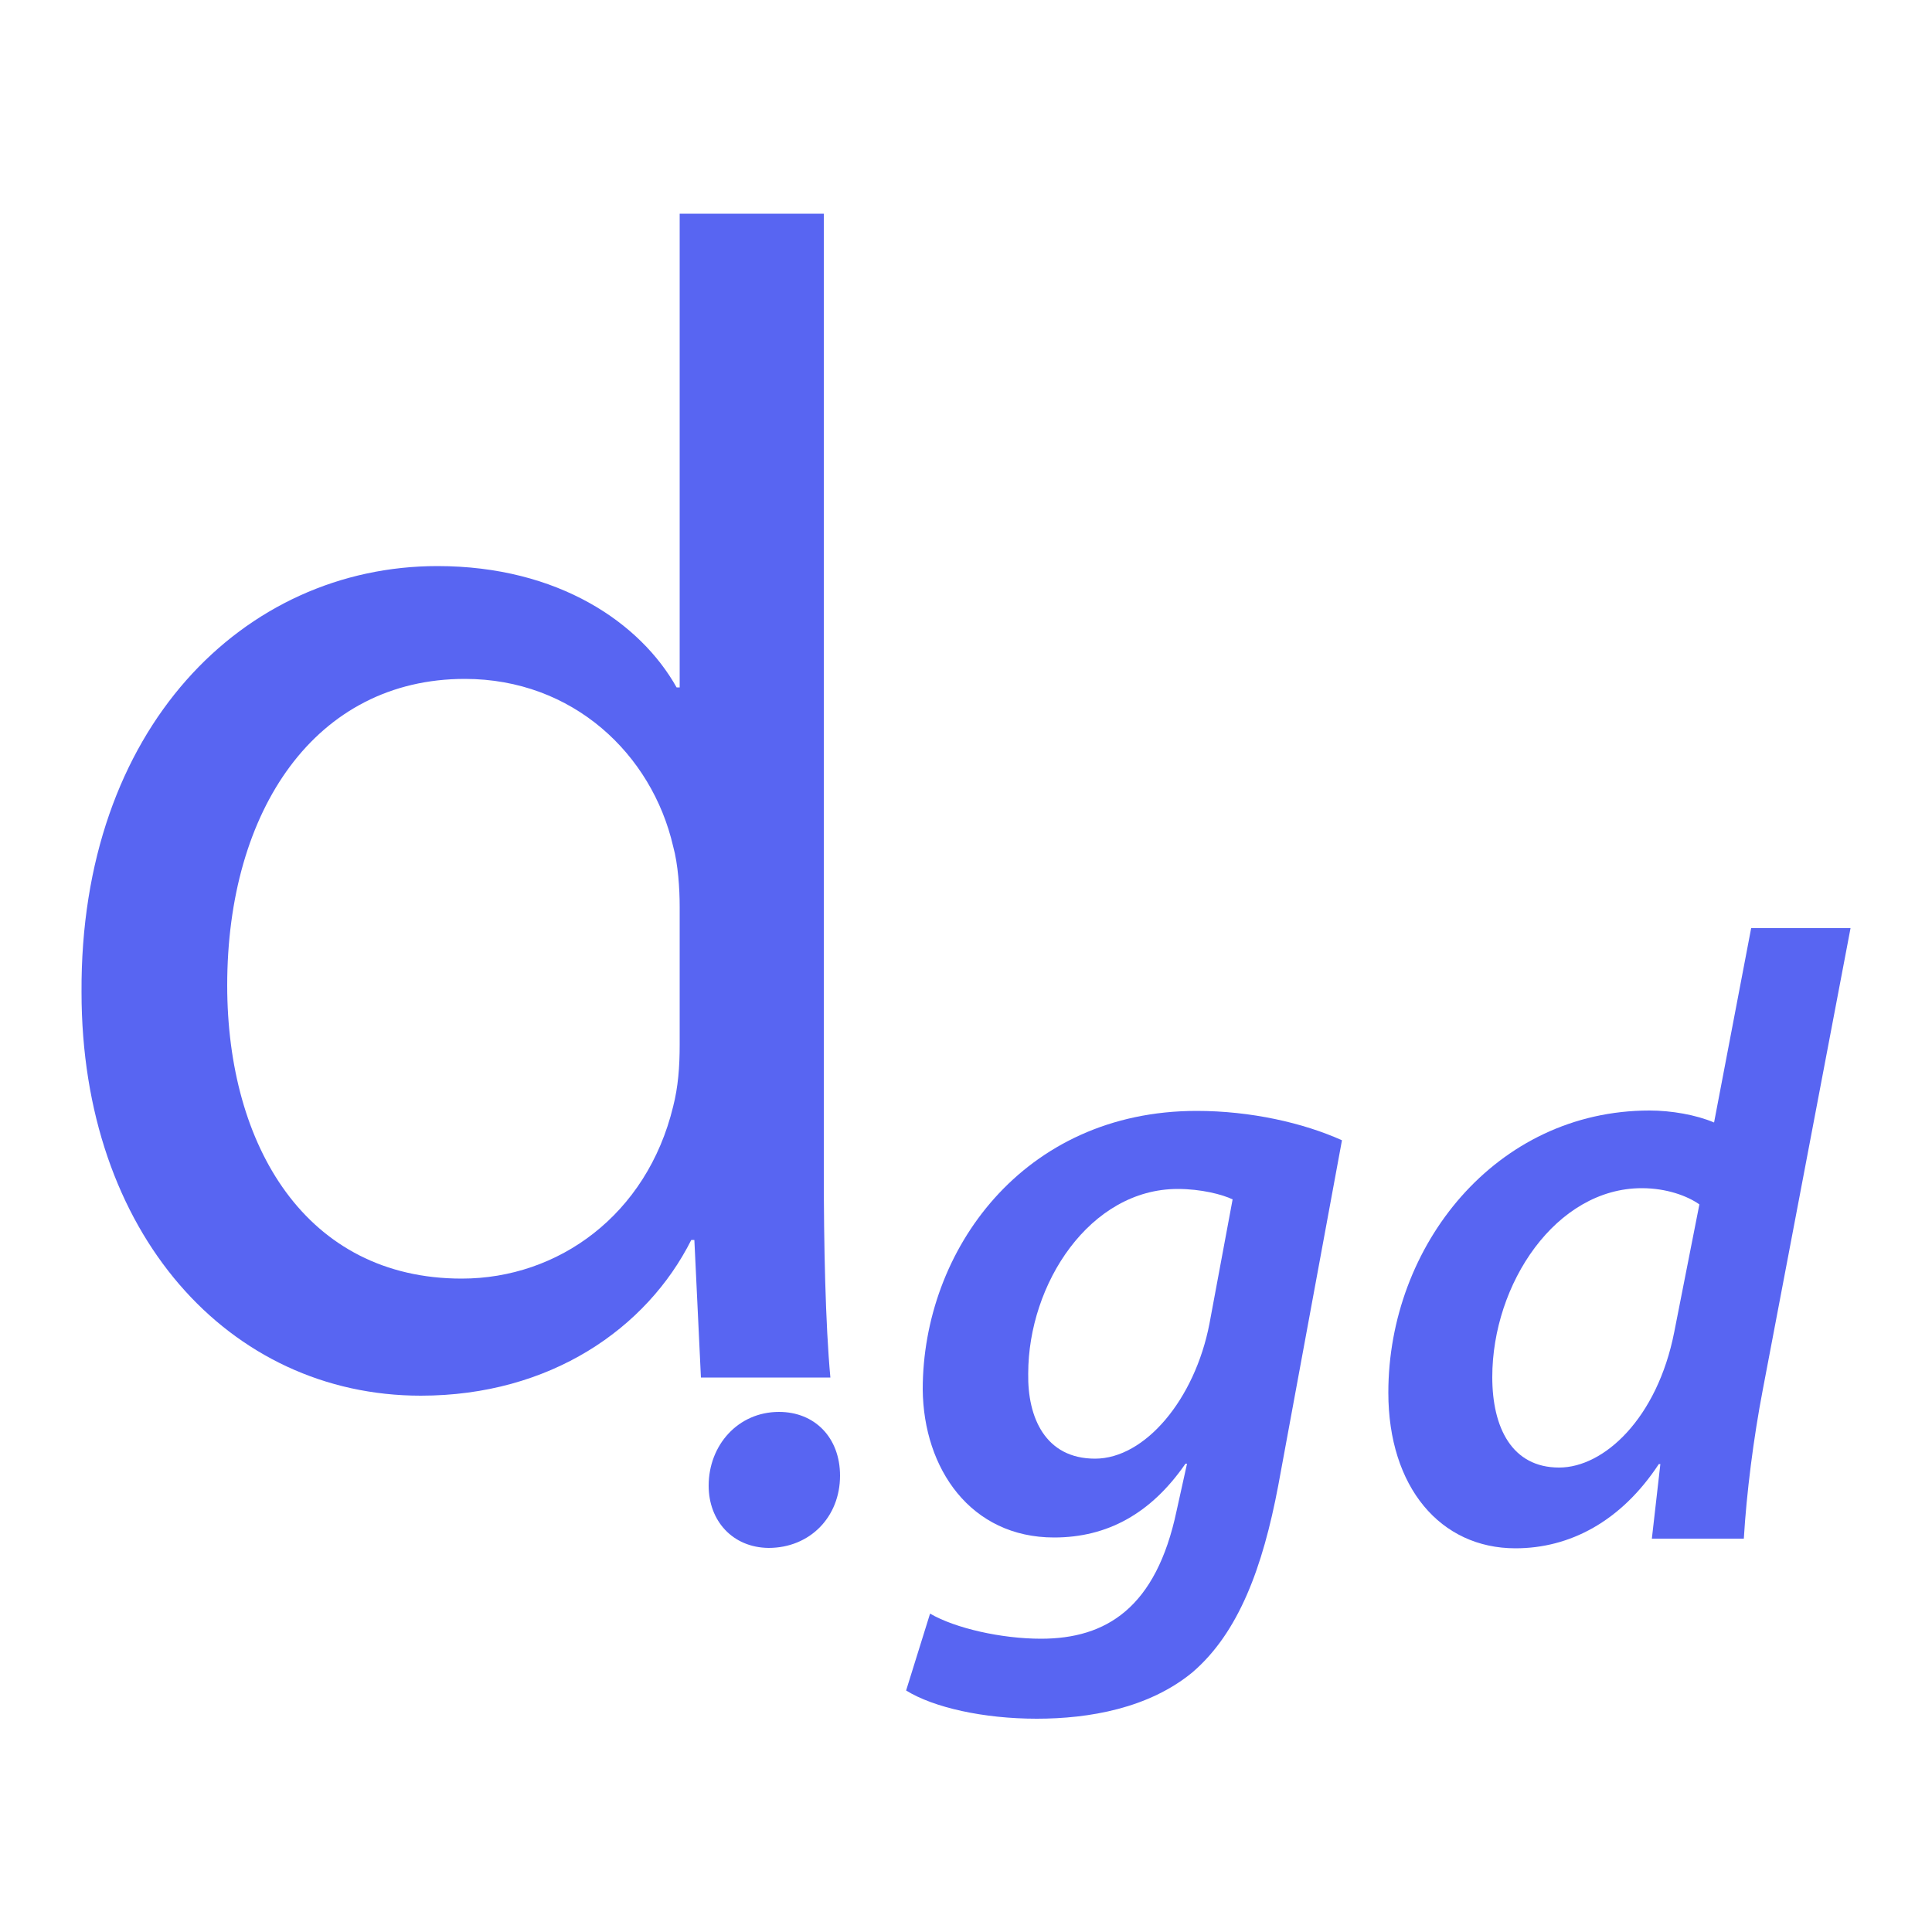 <?xml version="1.0" encoding="utf-8"?>
<!-- Generator: Adobe Illustrator 21.0.2, SVG Export Plug-In . SVG Version: 6.00 Build 0)  -->
<svg version="1.1" id="Lag_1" xmlns="http://www.w3.org/2000/svg" xmlns:xlink="http://www.w3.org/1999/xlink" x="0px" y="0px"
	 viewBox="0 0 500 500" enable-background="new 0 0 500 500" xml:space="preserve">
<g>
	<g>
		<path fill="#5865F2" d="M213.2,55.3v248.2c0,18.2,0.4,39,1.7,53h-33.5l-1.7-35.6h-0.8c-11.5,22.9-36.5,40.3-70,40.3
			c-49.6,0-87.8-42-87.8-104.4c-0.4-68.3,42-110.3,92.1-110.3c31.4,0,52.6,14.8,61.9,31.4h0.8V55.3H213.2z M175.9,234.7
			c0-4.7-0.4-11-1.7-15.7c-5.5-23.8-25.9-43.3-53.9-43.3c-38.6,0-61.5,33.9-61.5,79.3c0,41.6,20.4,75.9,60.7,75.9
			c25,0,47.9-16.5,54.7-44.5c1.3-5.1,1.7-10.2,1.7-16.1V234.7z"/>
	</g>
	<g>
		<path fill="#5865F2" d="M183.4,384.5c0-10.5,7.6-19.1,18.2-19.1c9.3,0,15.8,6.7,15.8,16.5c0,10.7-7.8,18.7-18.5,18.7
			C189.6,400.5,183.4,393.6,183.4,384.5z"/>
		<path fill="#5865F2" d="M240.7,417.6c6.5,3.8,18.5,6.5,28.7,6.5c16.9,0,29.8-8,35.1-33.1l2.7-12.2h-0.4
			c-8.9,12.9-20.2,19.1-34,19.1c-21.6,0-33.8-17.8-34-38.3c0-36,26-72.1,70.9-72.1c14,0,27.6,3.1,37.6,7.6l-16.5,89.4
			c-4,21.1-10.2,38-22.2,48.3c-11.3,9.3-26.7,12-40.3,12c-13.8,0-26.7-2.9-33.8-7.3L240.7,417.6z M319,310.4
			c-2.7-1.3-8.2-2.7-14.2-2.7c-22.7,0-38.7,24.5-38.7,47.8c-0.2,11.3,4.4,22,17.3,22c12.9,0,25.8-15.3,29.6-34.9L319,310.4z"/>
		<path fill="#5865F2" d="M478.9,240.3l-22.7,119.4c-2.4,12.5-4.2,26.7-4.9,38.5h-23.8l2.2-19.3h-0.4c-9.8,14.9-23.1,21.8-37.1,21.8
			c-19.4,0-32.9-15.8-32.9-40.3c0-38,27.8-73,67.6-73c5.6,0,12,1.1,16.7,3.1l9.6-50.3H478.9z M439.8,311.7
			c-3.1-2.2-8.5-4.2-14.9-4.2c-22.2,0-38.7,24.7-38.7,48.9c0,13.1,5.1,23.4,17.3,23.4c11.6,0,25.4-12.7,29.8-35.1L439.8,311.7z"/>
	</g>
</g>
</svg>
